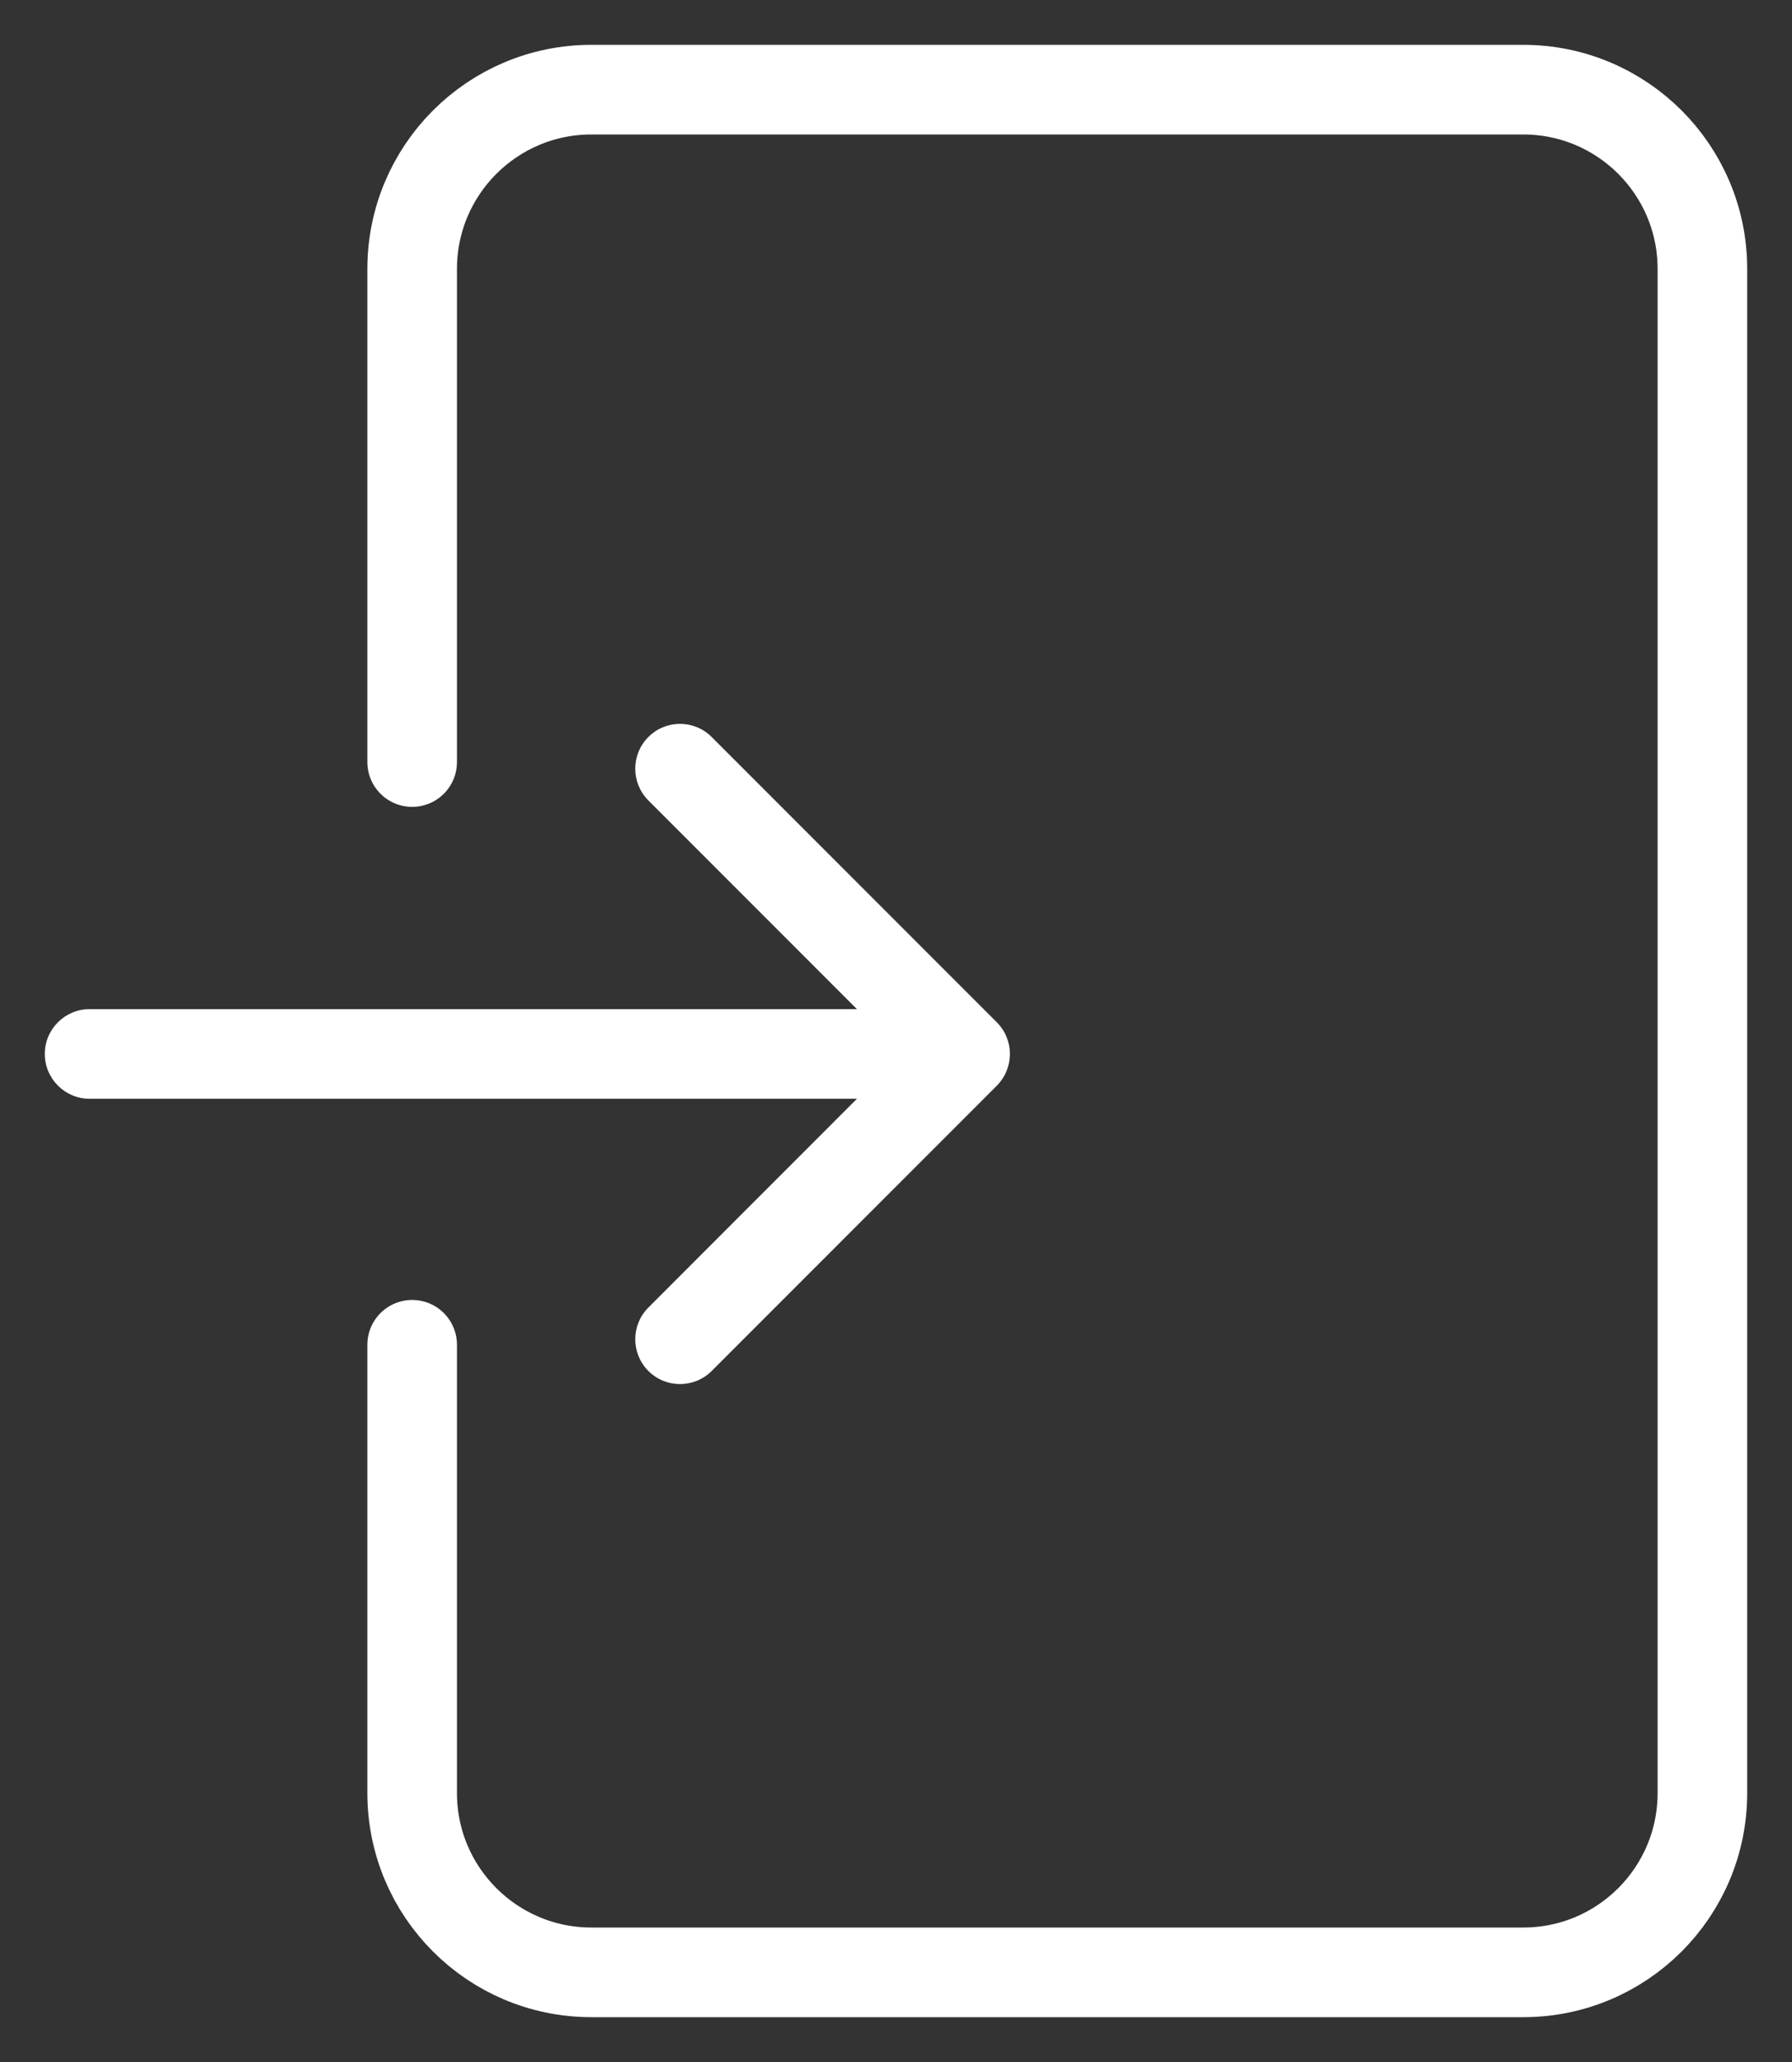 <svg width="20" height="23" viewBox="0 0 20 23" fill="none" xmlns="http://www.w3.org/2000/svg">
<rect x="0" y="0" width="20" height="23" fill="#333333" stroke="none"/>
<path d="M1 11.256C0.724 11.256 0.5 11.48 0.5 11.756C0.5 12.032 0.724 12.256 1 12.256L1 11.256ZM11.125 12.11C11.32 11.914 11.32 11.598 11.125 11.403L7.943 8.221C7.748 8.025 7.431 8.025 7.236 8.221C7.041 8.416 7.041 8.732 7.236 8.928L10.064 11.756L7.236 14.585C7.041 14.78 7.041 15.096 7.236 15.292C7.431 15.487 7.748 15.487 7.943 15.292L11.125 12.11ZM1 12.256L10.771 12.256V11.256L1 11.256L1 12.256Z" fill="white"/>
<path d="M4.6 8.5V3C4.6 1.895 5.496 1 6.6 1H17C18.105 1 19 1.895 19 3V20C19 21.105 18.105 22 17 22H6.6C5.496 22 4.6 21.105 4.6 20V15" stroke="white" stroke-linecap="round"/>
</svg>
